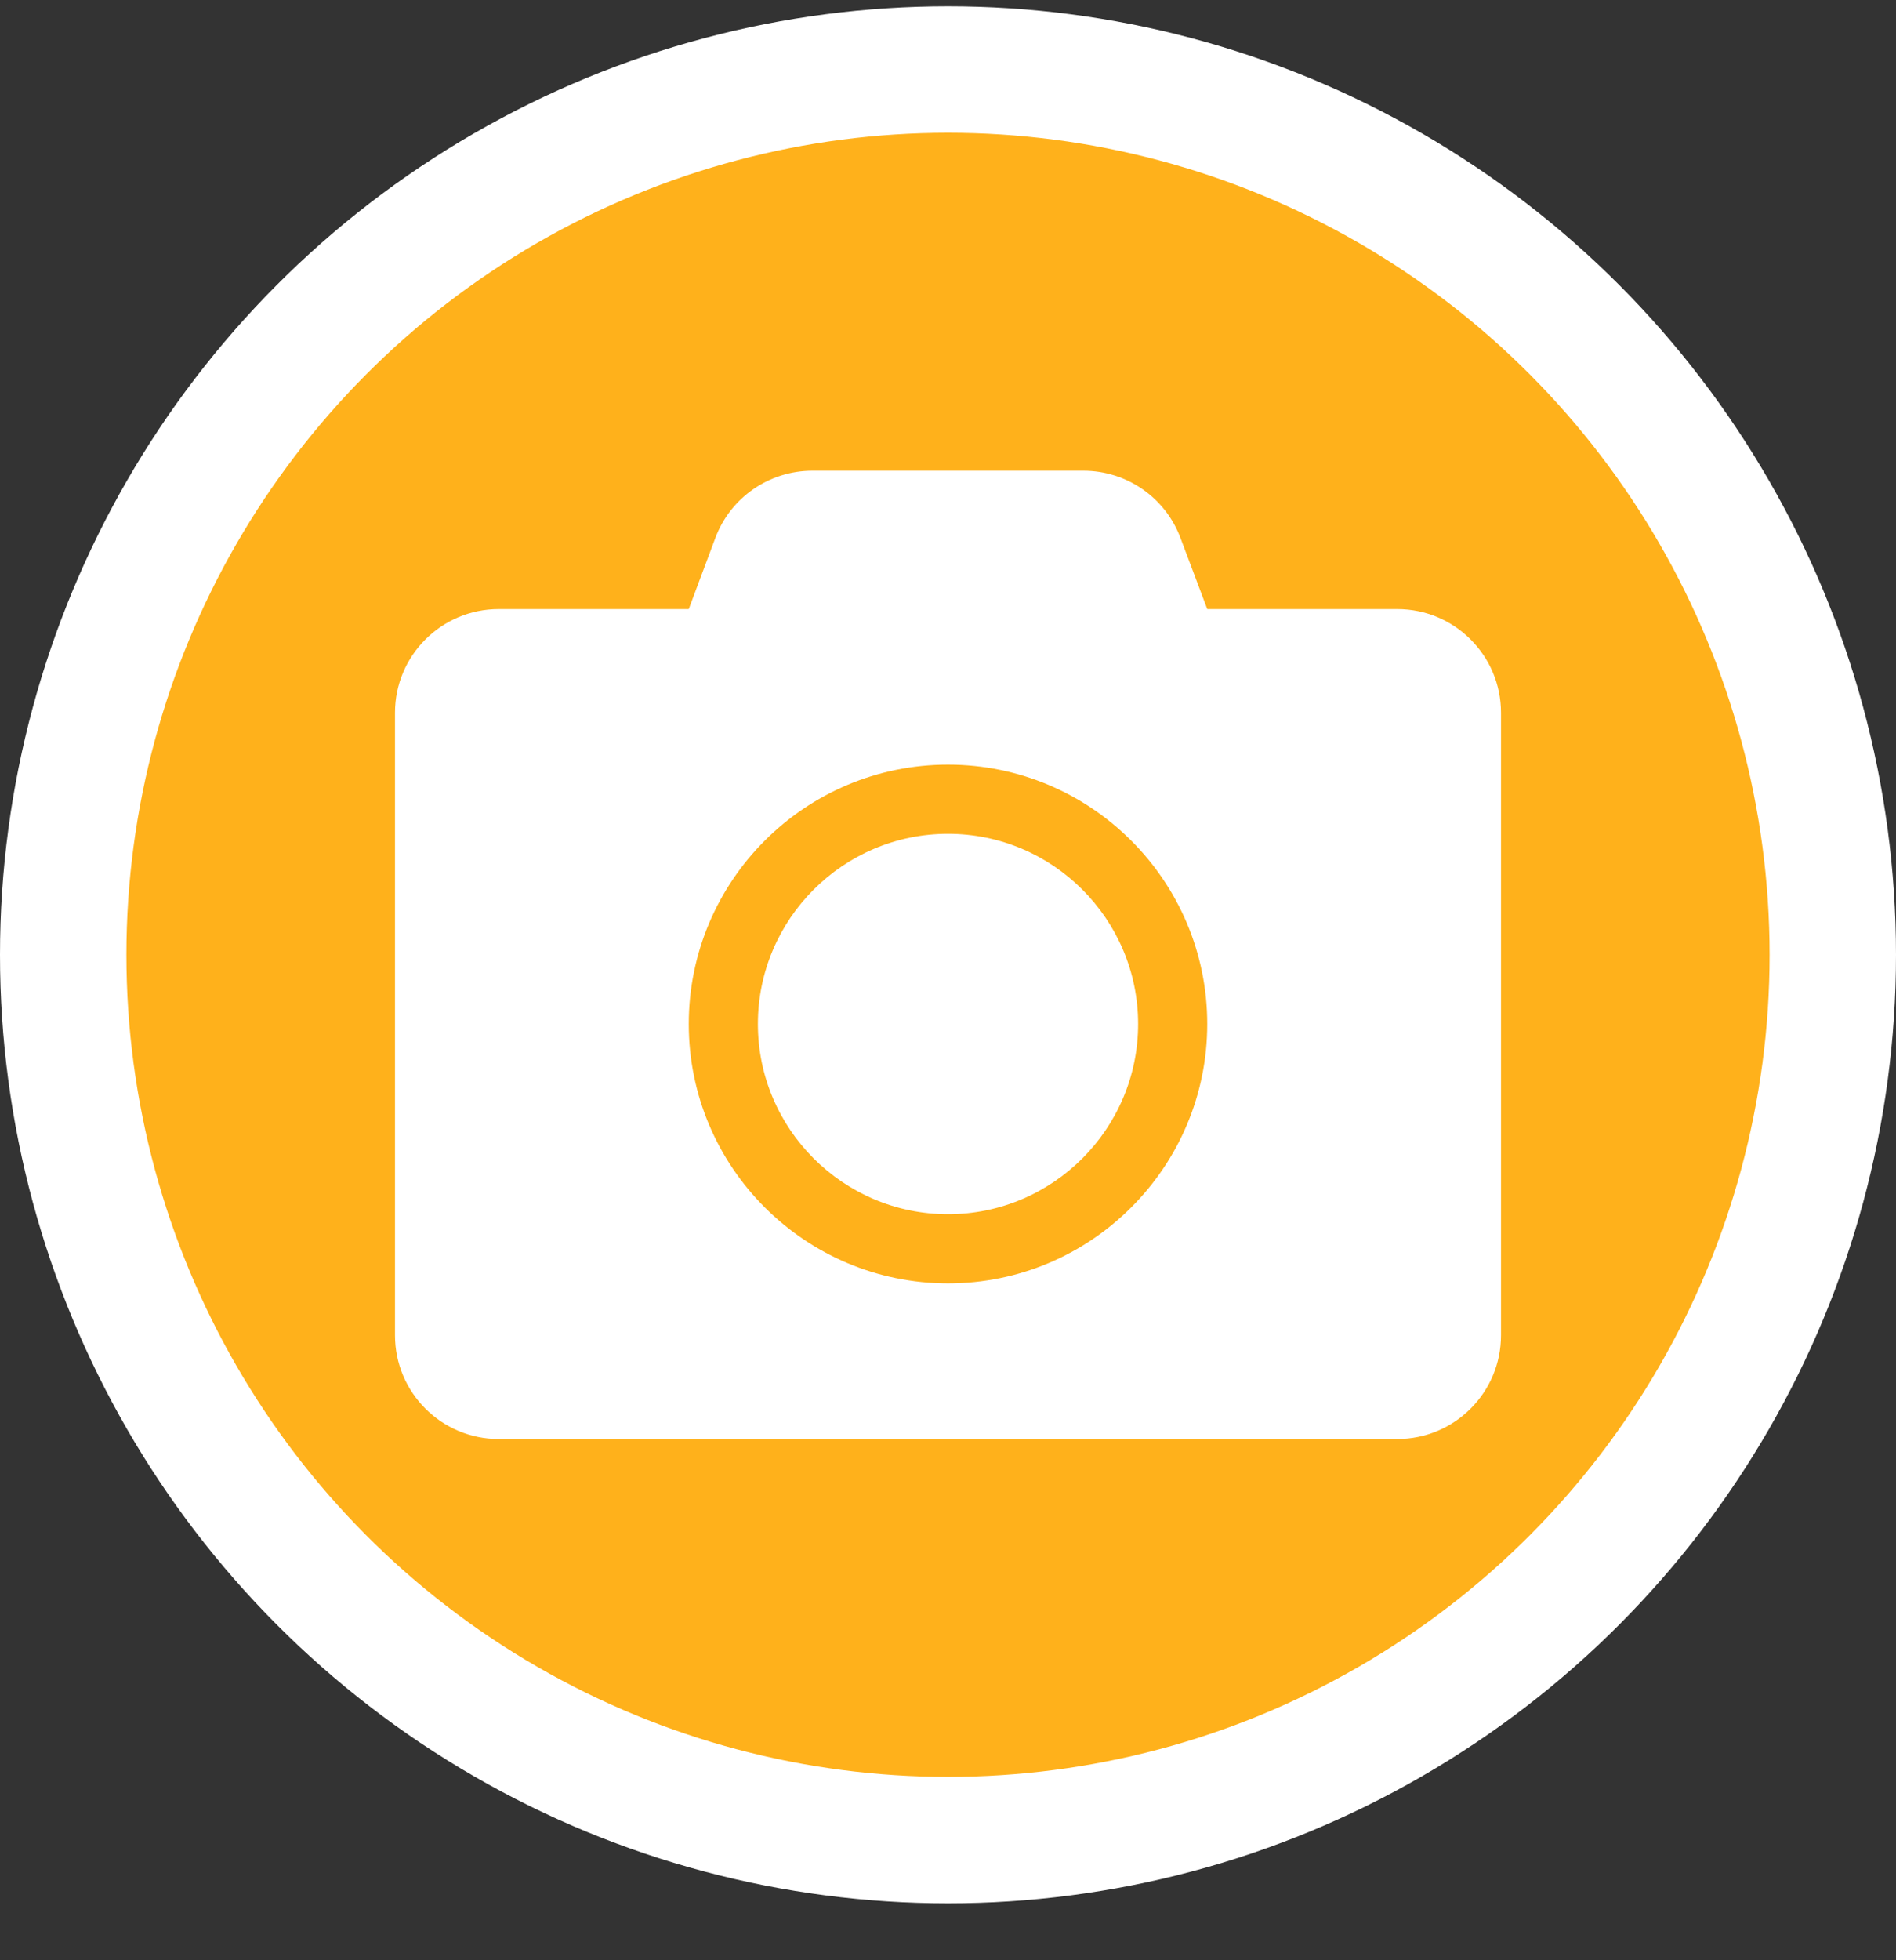 <svg width="30" height="31" viewBox="0 0 30 31" fill="none" xmlns="http://www.w3.org/2000/svg">
<rect x="0" y="0" width="30" height="31" fill="#333333" stroke="none"/>
<circle cx="15" cy="15.1" r="14" fill="#FFB11B" stroke="white" stroke-width="2"/>
<g clip-path="url(#clip0_2153_1107)">
<path d="M23.75 11.272V21.116C23.75 22.022 23.015 22.757 22.109 22.757H7.891C6.985 22.757 6.25 22.022 6.25 21.116V11.272C6.25 10.367 6.985 9.632 7.891 9.632H10.898L11.319 8.507C11.558 7.868 12.17 7.444 12.854 7.444H17.143C17.827 7.444 18.439 7.868 18.678 8.507L19.102 9.632H22.109C23.015 9.632 23.75 10.367 23.75 11.272ZM19.102 16.194C19.102 13.931 17.263 12.092 15 12.092C12.737 12.092 10.898 13.931 10.898 16.194C10.898 18.457 12.737 20.296 15 20.296C17.263 20.296 19.102 18.457 19.102 16.194ZM18.008 16.194C18.008 17.852 16.658 19.202 15 19.202C13.342 19.202 11.992 17.852 11.992 16.194C11.992 14.536 13.342 13.186 15 13.186C16.658 13.186 18.008 14.536 18.008 16.194Z" fill="white"/>
</g>
<defs>
<clipPath id="clip0_2153_1107">
<rect width="17.5" height="17.5" fill="white" transform="translate(6.25 6.35)"/>
</clipPath>
</defs>
</svg>
